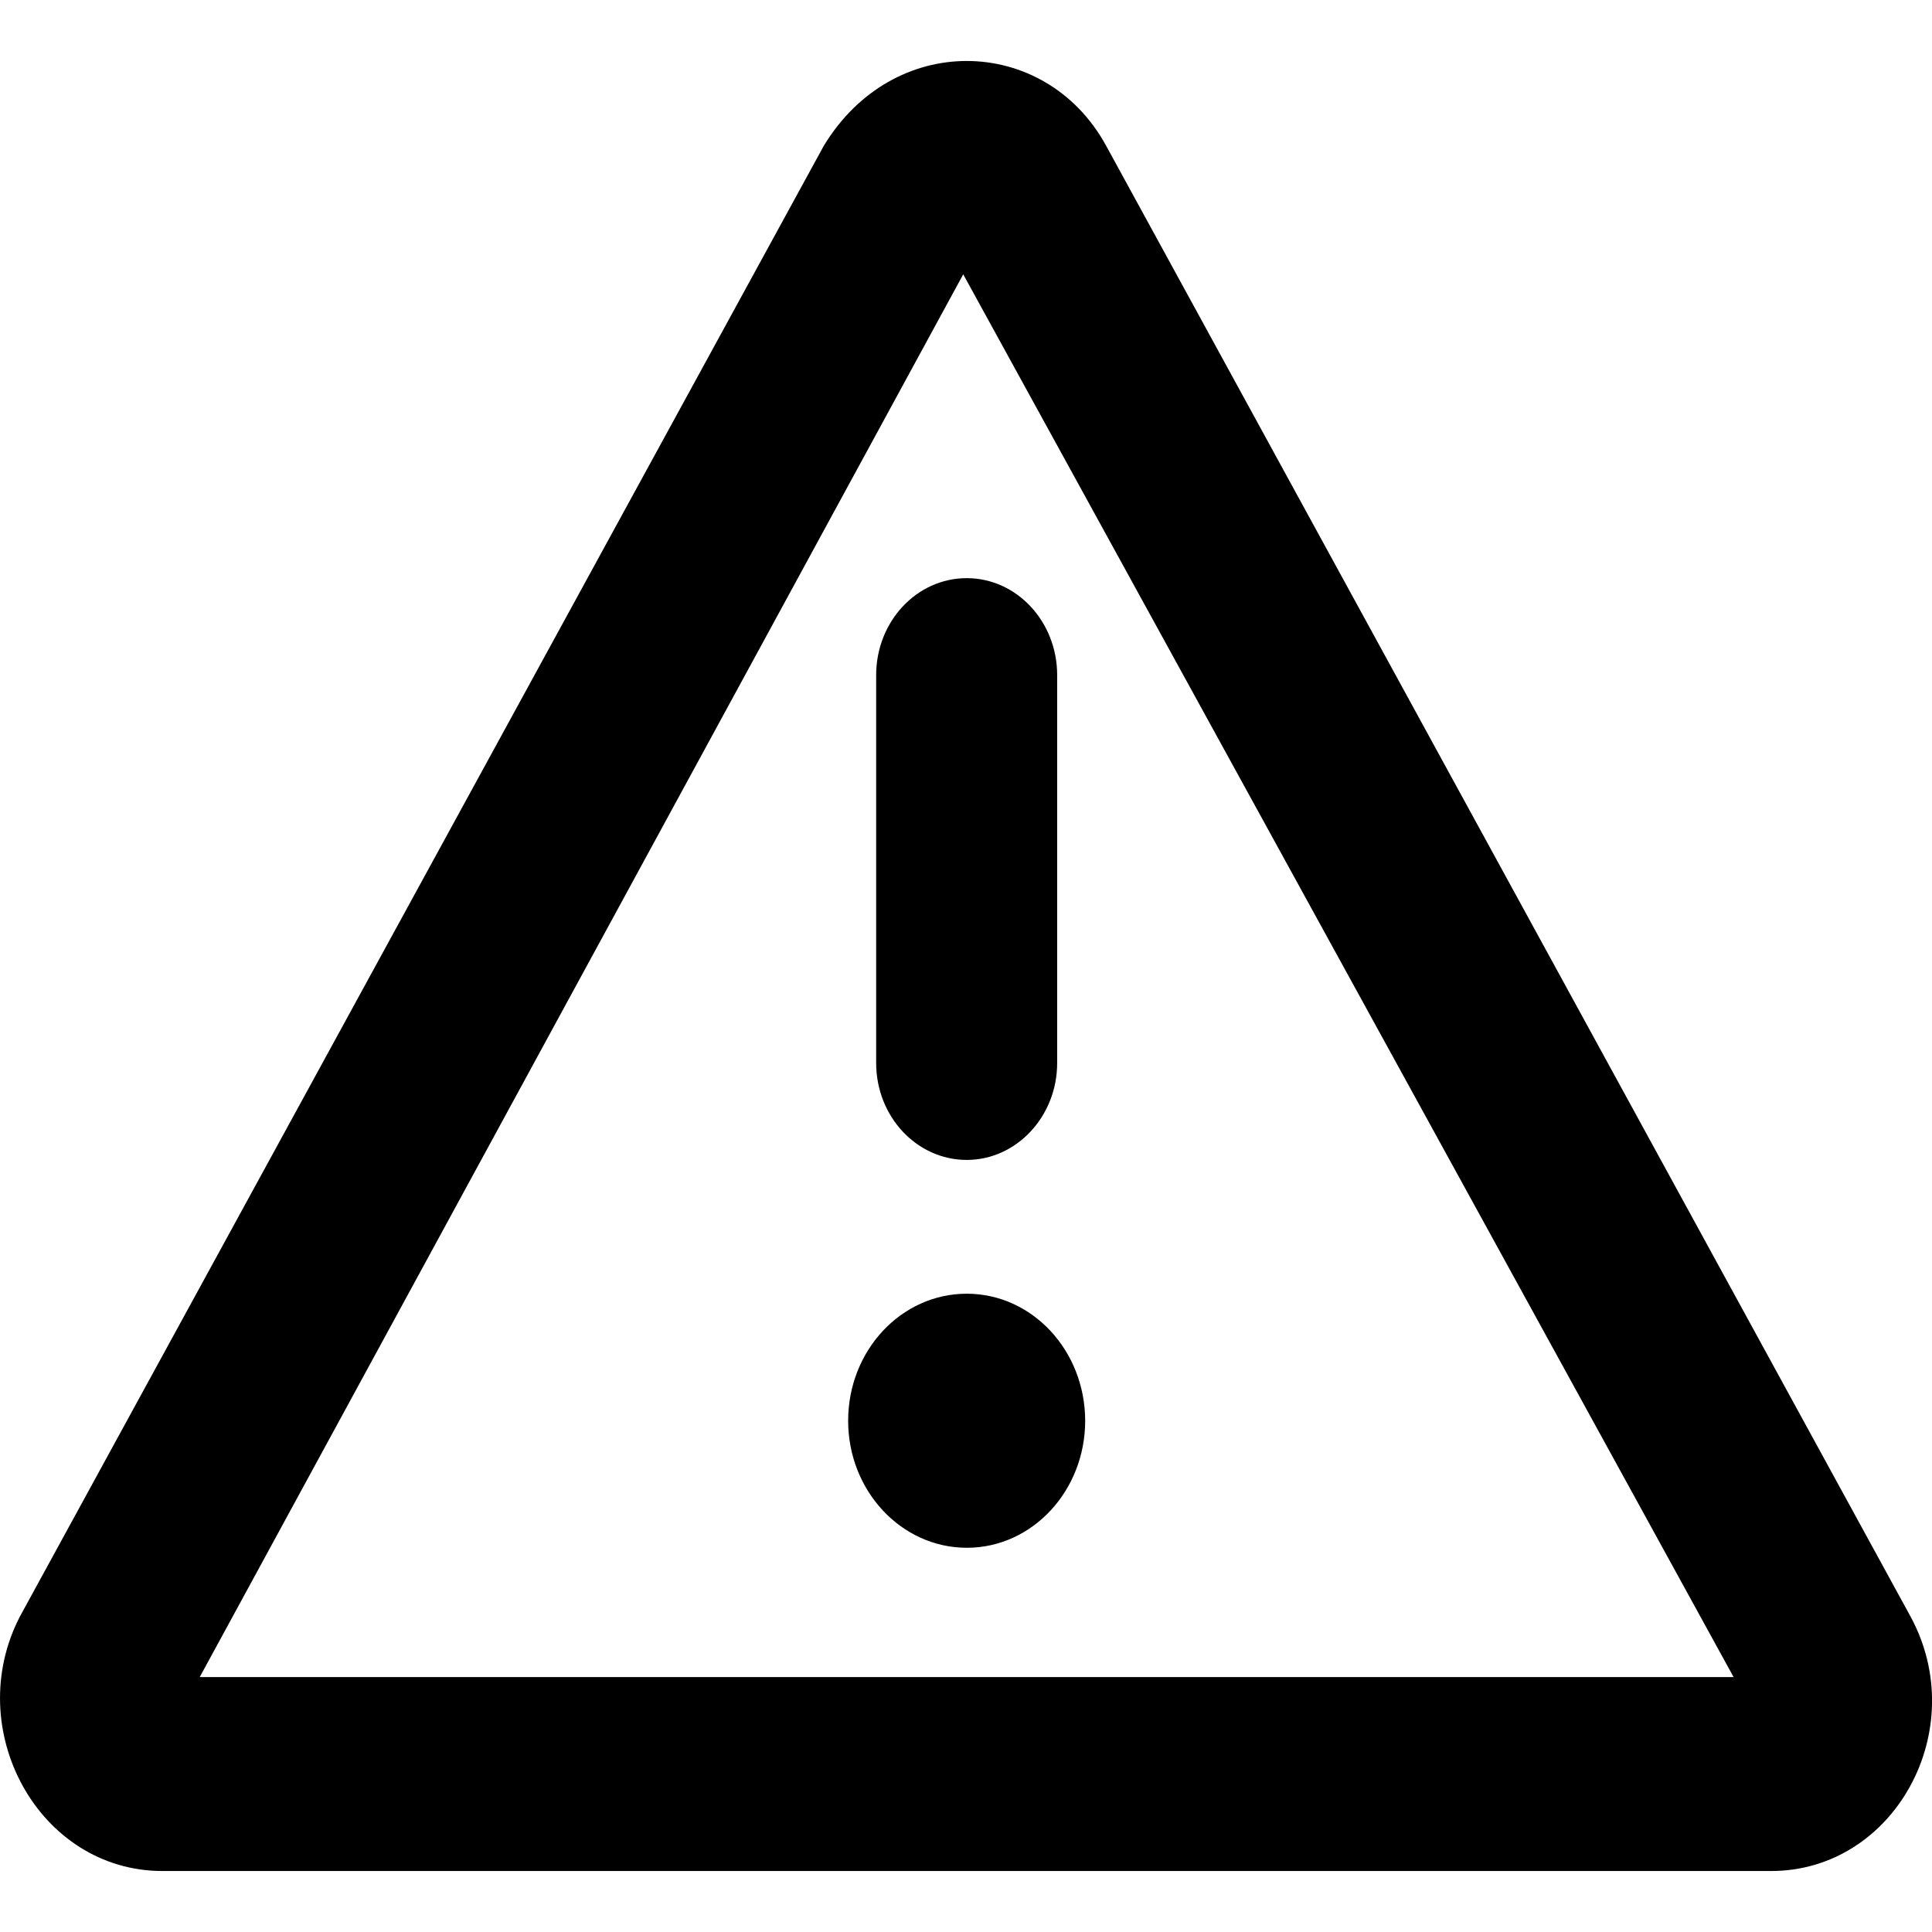 <svg viewBox="0 0 16 16" xmlns="http://www.w3.org/2000/svg"><path d="M15.822 13.387L9.161 1.208C8.905 0.739 8.455 0.505 8.006 0.505C7.556 0.505 7.106 0.739 6.822 1.208L0.165 13.387C-0.319 14.321 0.319 15.495 1.346 15.495H14.667C15.69 15.495 16.331 14.324 15.822 13.387ZM1.654 13.889L7.977 2.272L14.357 13.889H1.654ZM8.006 10.714C7.463 10.714 7.024 11.185 7.024 11.766C7.024 12.346 7.464 12.818 8.007 12.818C8.549 12.818 8.987 12.346 8.987 11.766C8.986 11.185 8.549 10.714 8.006 10.714ZM7.256 5.591V8.803C7.256 9.248 7.593 9.606 8.006 9.606C8.418 9.606 8.755 9.246 8.755 8.803V5.591C8.755 5.149 8.421 4.788 8.006 4.788C7.59 4.788 7.256 5.149 7.256 5.591Z"/></svg>